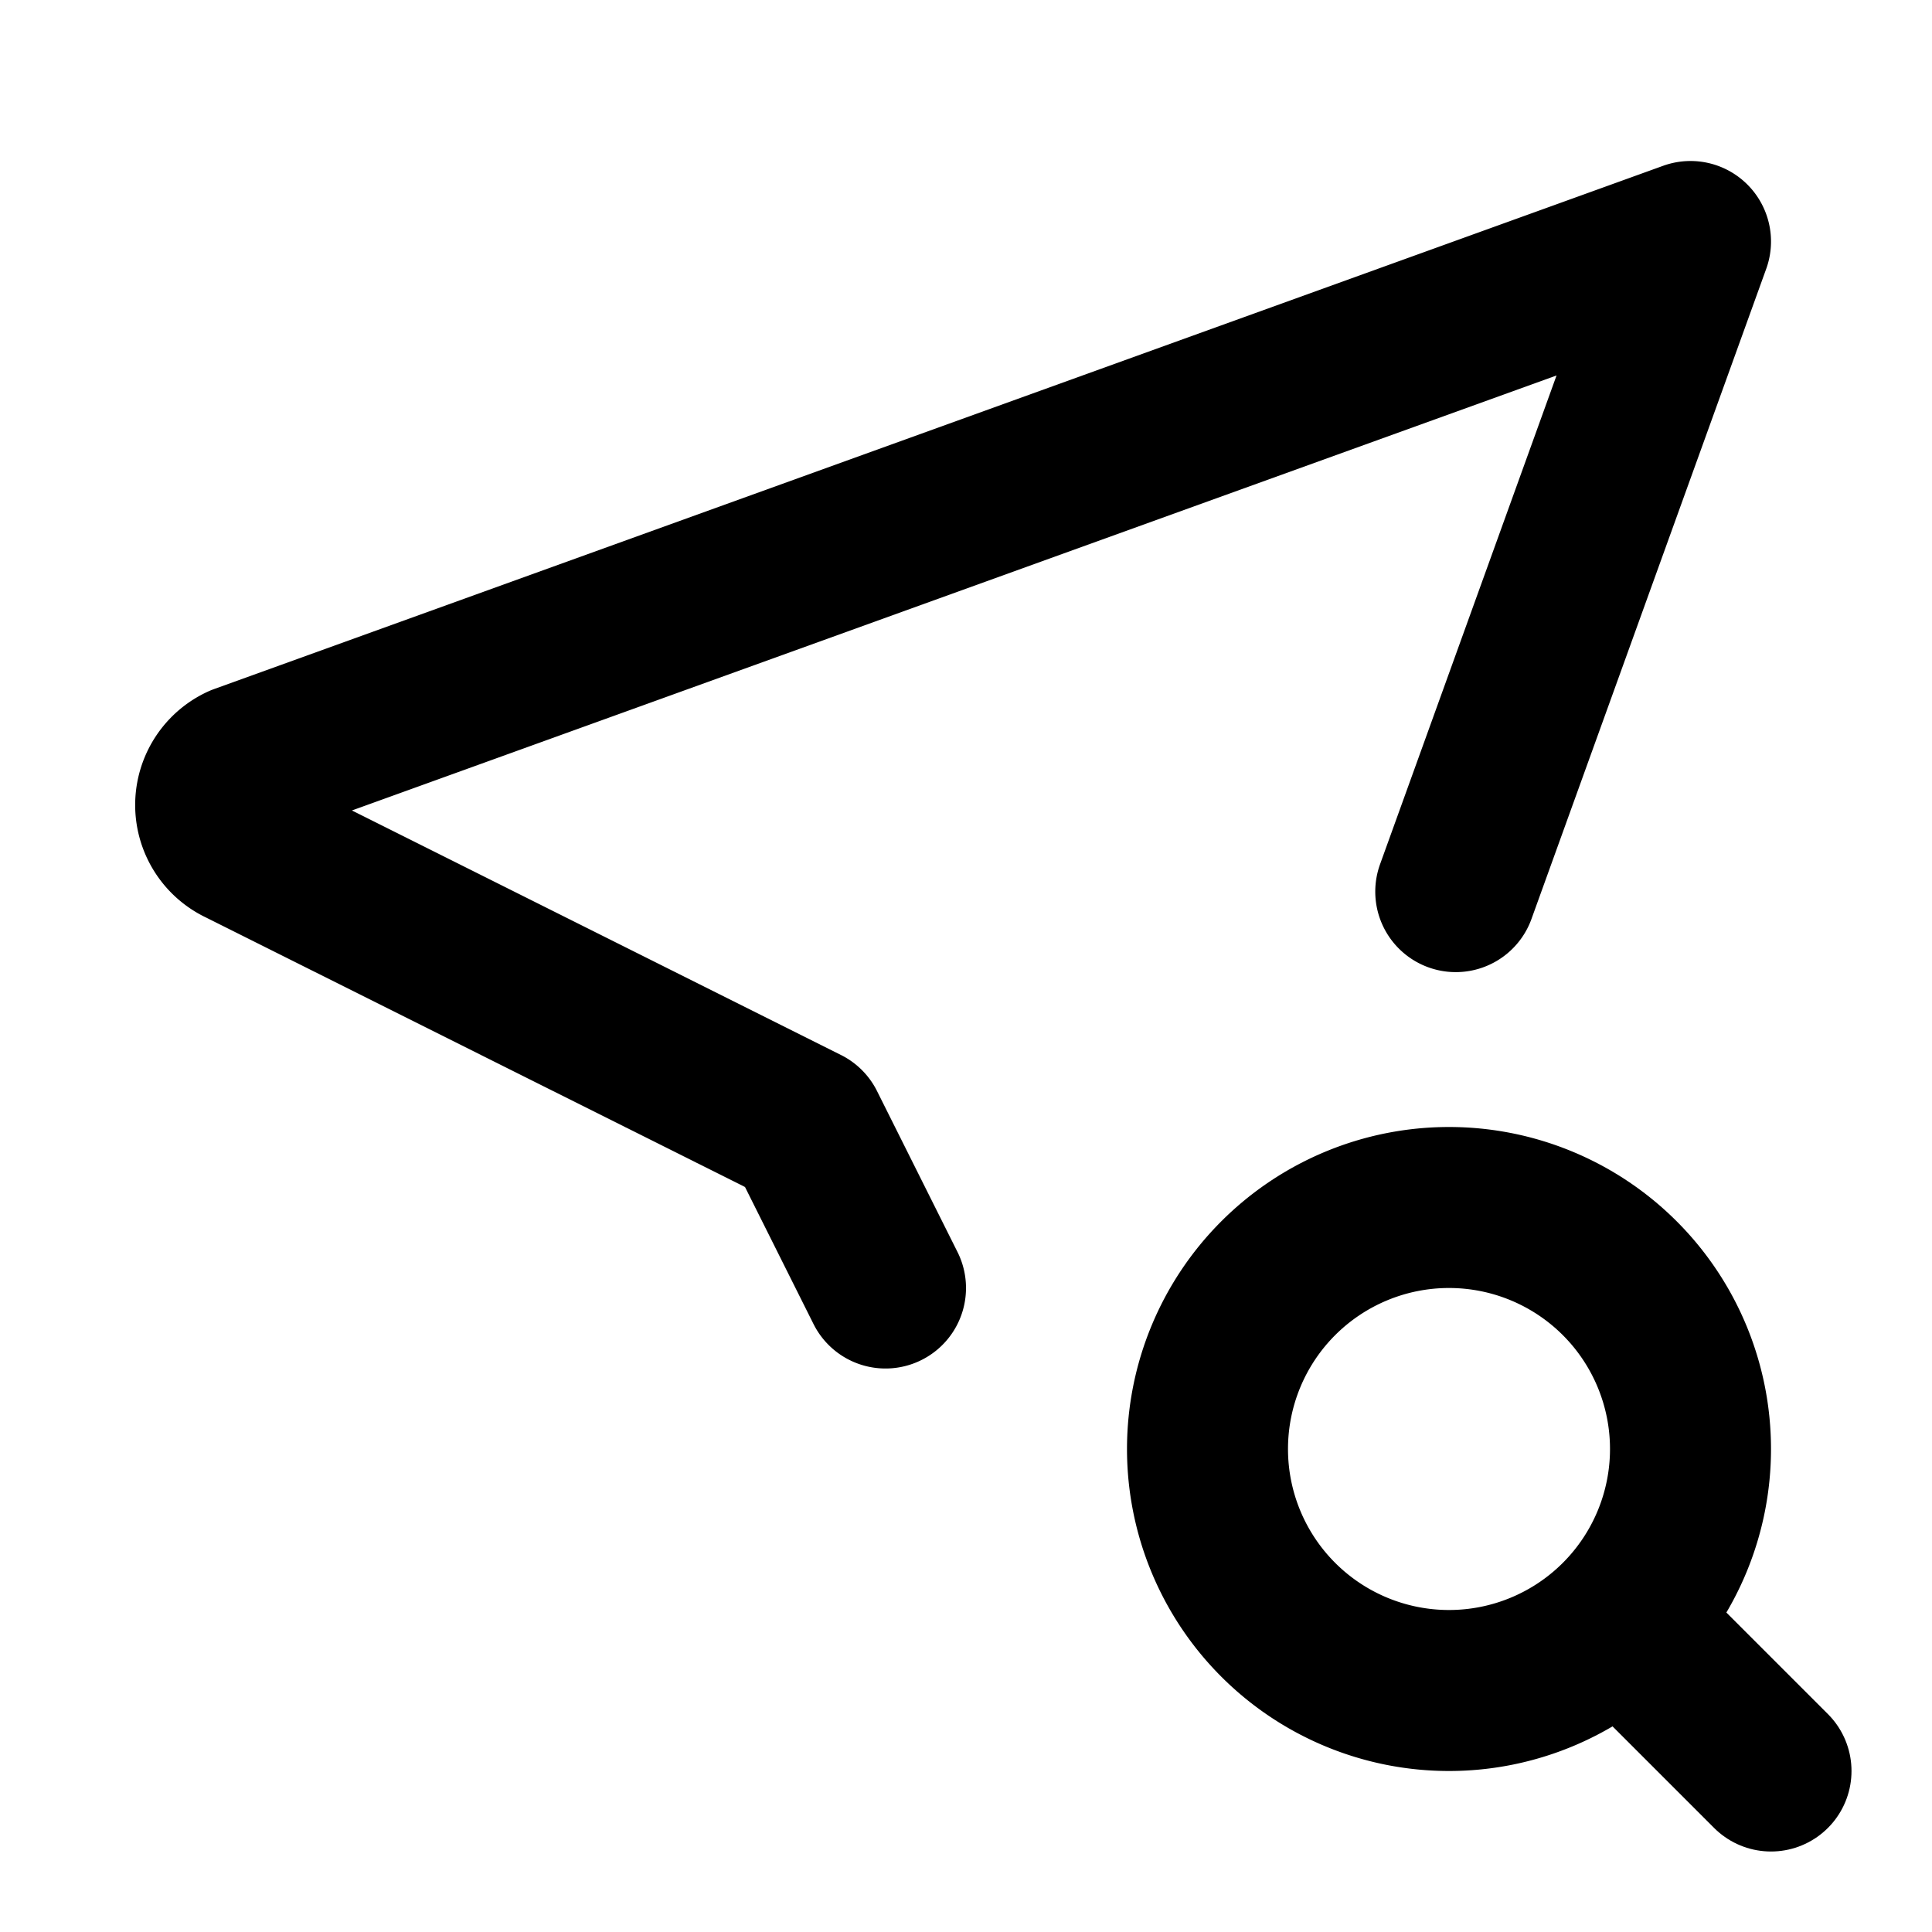 <svg xmlns="http://www.w3.org/2000/svg" width="24" height="24" viewBox="0 0 24 24" fill="none" stroke="currentColor" stroke-width="2" stroke-linecap="round" stroke-linejoin="round" data-name="location-search" data-variant="outline"><path d="M11 16l-1 -2l-7 -3.5a.55 .55 0 0 1 0 -1l18 -6.5l-2.916 8.076"/><path d="M18 18m-3 0a3 3 0 1 0 6 0a3 3 0 1 0 -6 0"/><path d="M20.2 20.2l1.8 1.8"/></svg>